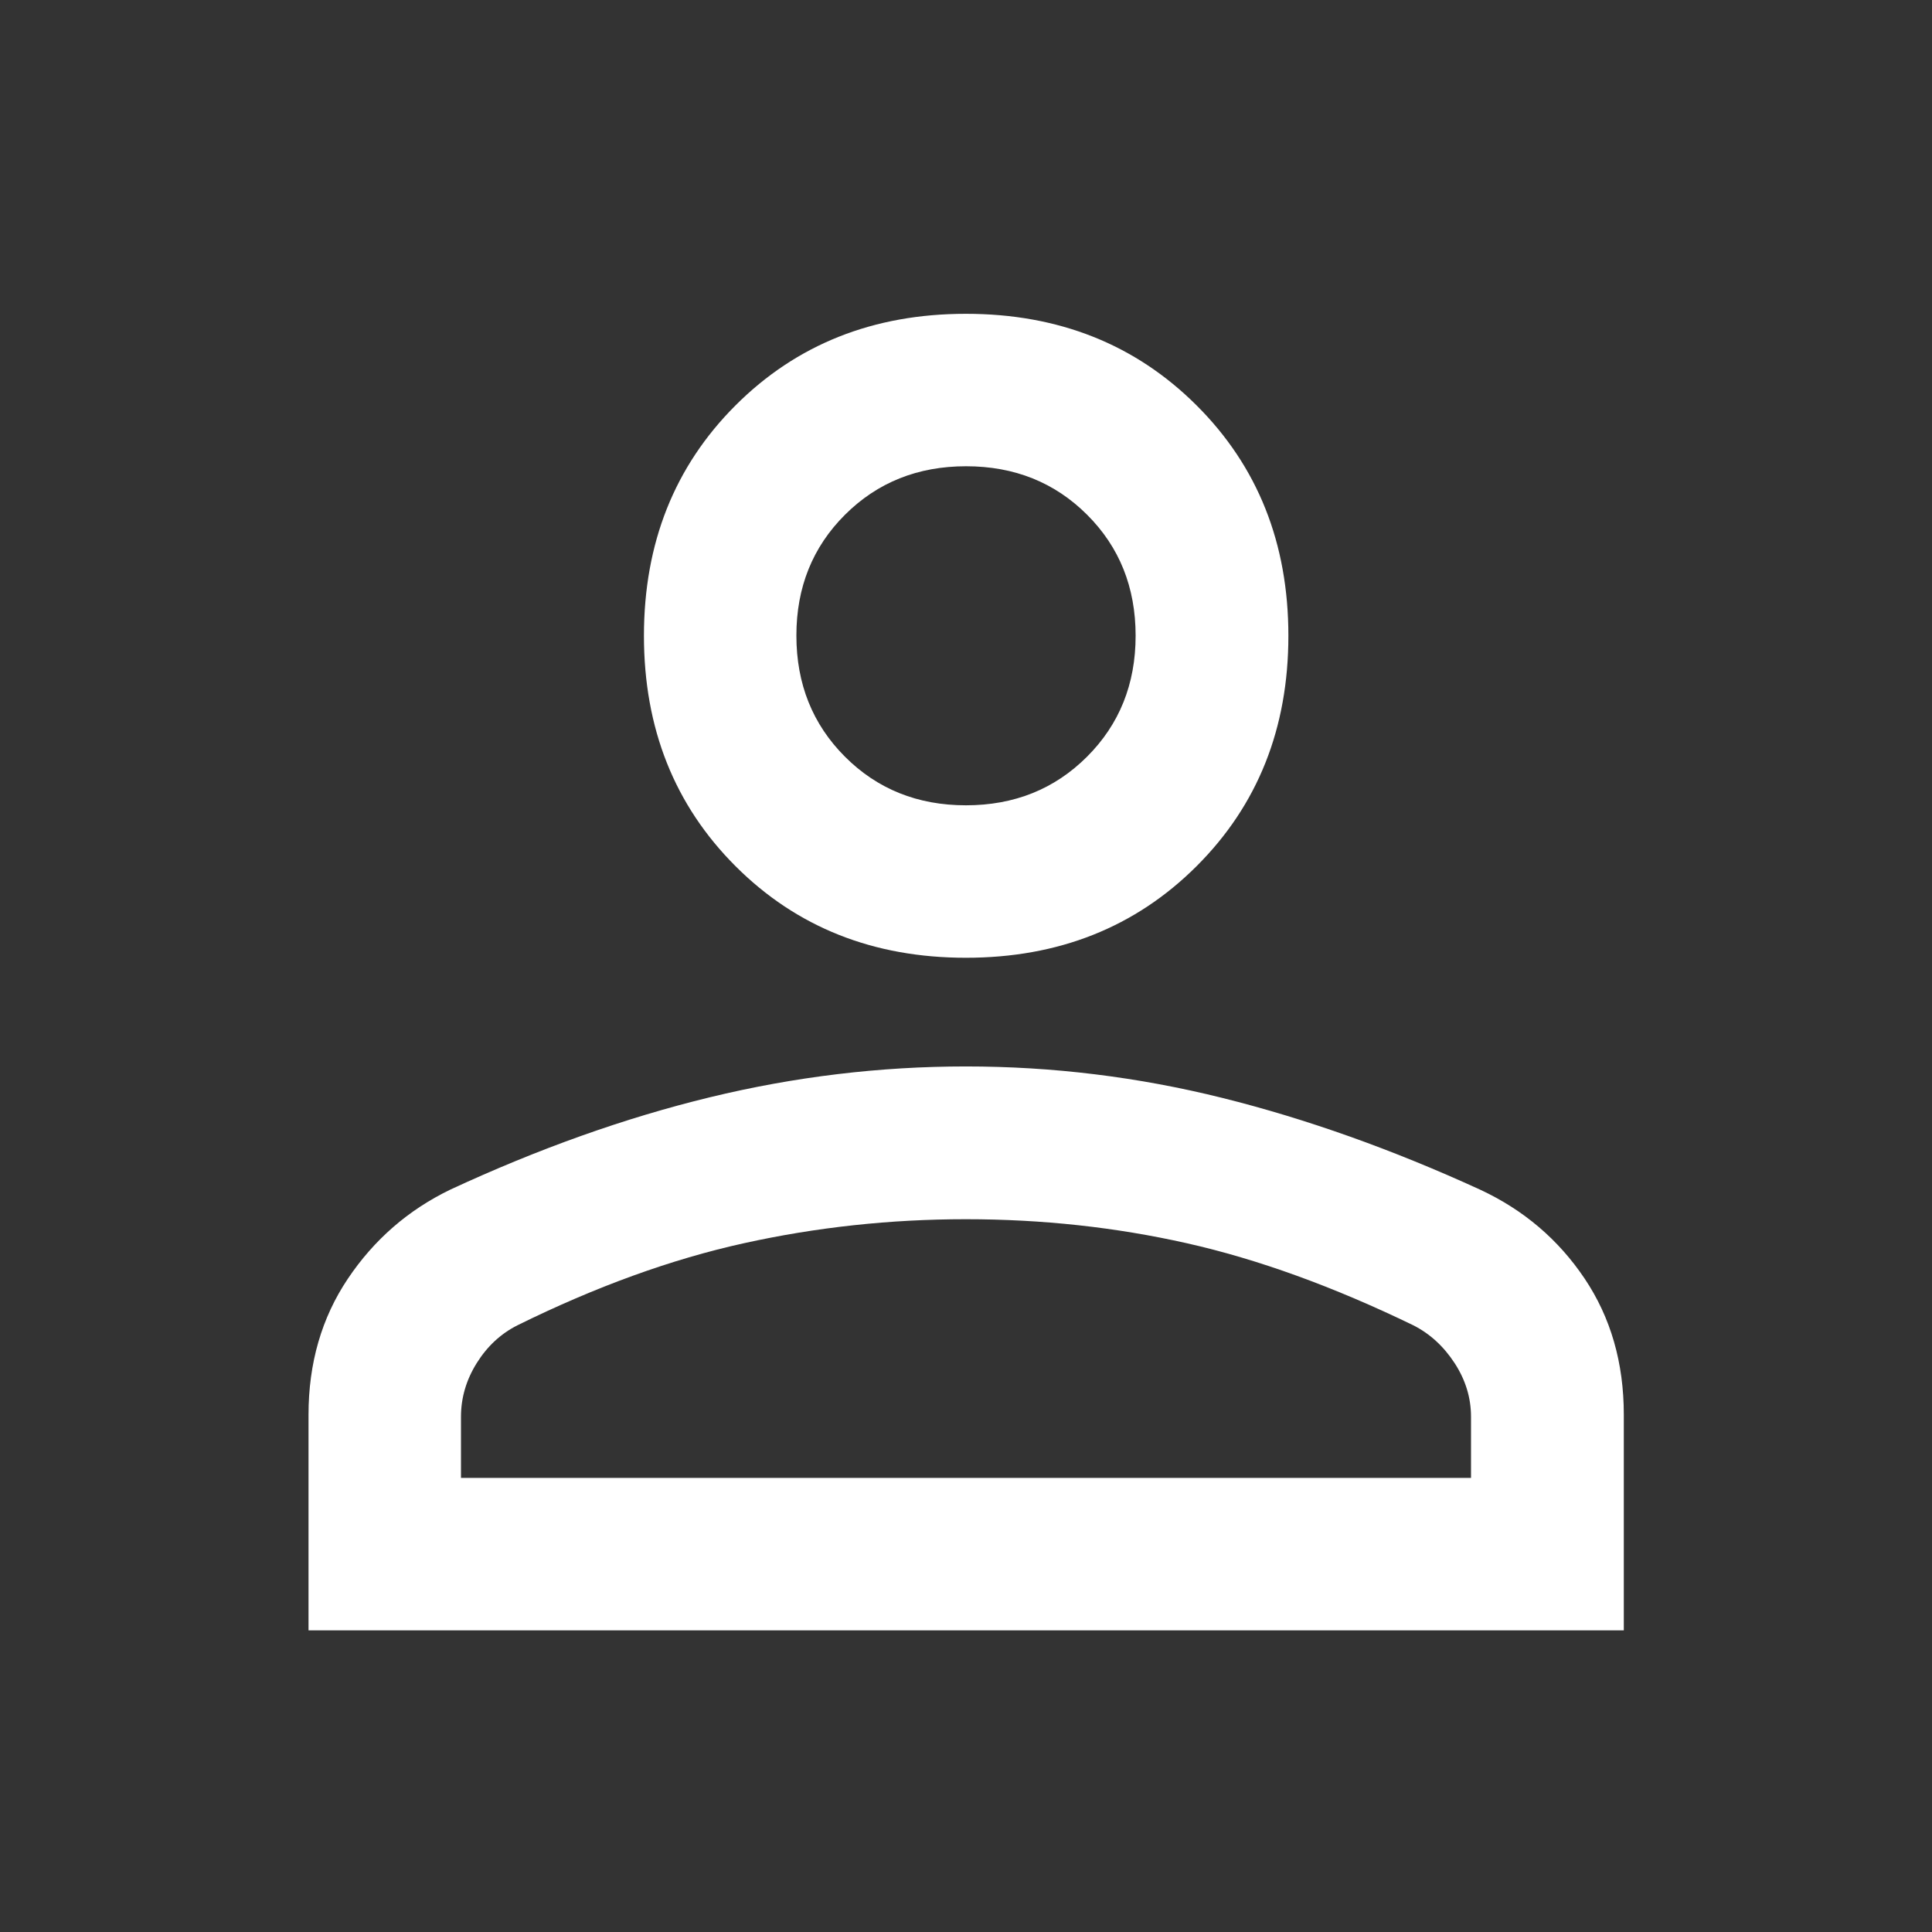 <svg xmlns="http://www.w3.org/2000/svg" height="40px" viewBox="0 -960 960 960" width="40px" fill="#ffffff"><rect x="0" y="-960" width="960" height="960" fill="#333333" stroke="none"/><path d="M479.97-484.09q-68.98 0-114.49-45.51-45.51-45.51-45.51-114.49 0-68.98 45.51-114.48t114.49-45.5q68.98 0 114.6 45.5 45.62 45.5 45.62 114.48T594.57-529.6q-45.62 45.51-114.6 45.51ZM153.3-149.88v-107.14q0-38.44 19.53-67.56 19.52-29.11 50.89-44.29 65.89-30.57 129.01-45.9 63.12-15.32 127.23-15.32 64.56 0 127.32 15.62 62.76 15.62 128.28 45.65 32.28 15.05 51.79 44.08 19.51 29.03 19.51 67.68v107.18H153.3Zm75.76-75.75h501.88v-30.38q0-14.16-8.16-26.68-8.17-12.52-20.5-18.77-59.56-28.87-112.58-40.79-53.03-11.93-109.78-11.93-56.27 0-110.28 11.93-54.02 11.92-112.51 40.77-12.41 6.25-20.24 18.78-7.83 12.52-7.83 26.69v30.38Zm250.9-334.22q36 0 60.16-24.13 24.16-24.12 24.16-60.13 0-36.08-24.13-60.14-24.12-24.07-60.11-24.07-36 0-60.16 24.09-24.16 24.08-24.16 60.03 0 36.05 24.13 60.2 24.12 24.15 60.11 24.15Zm.04-84.27Zm0 418.49Z"/></svg>